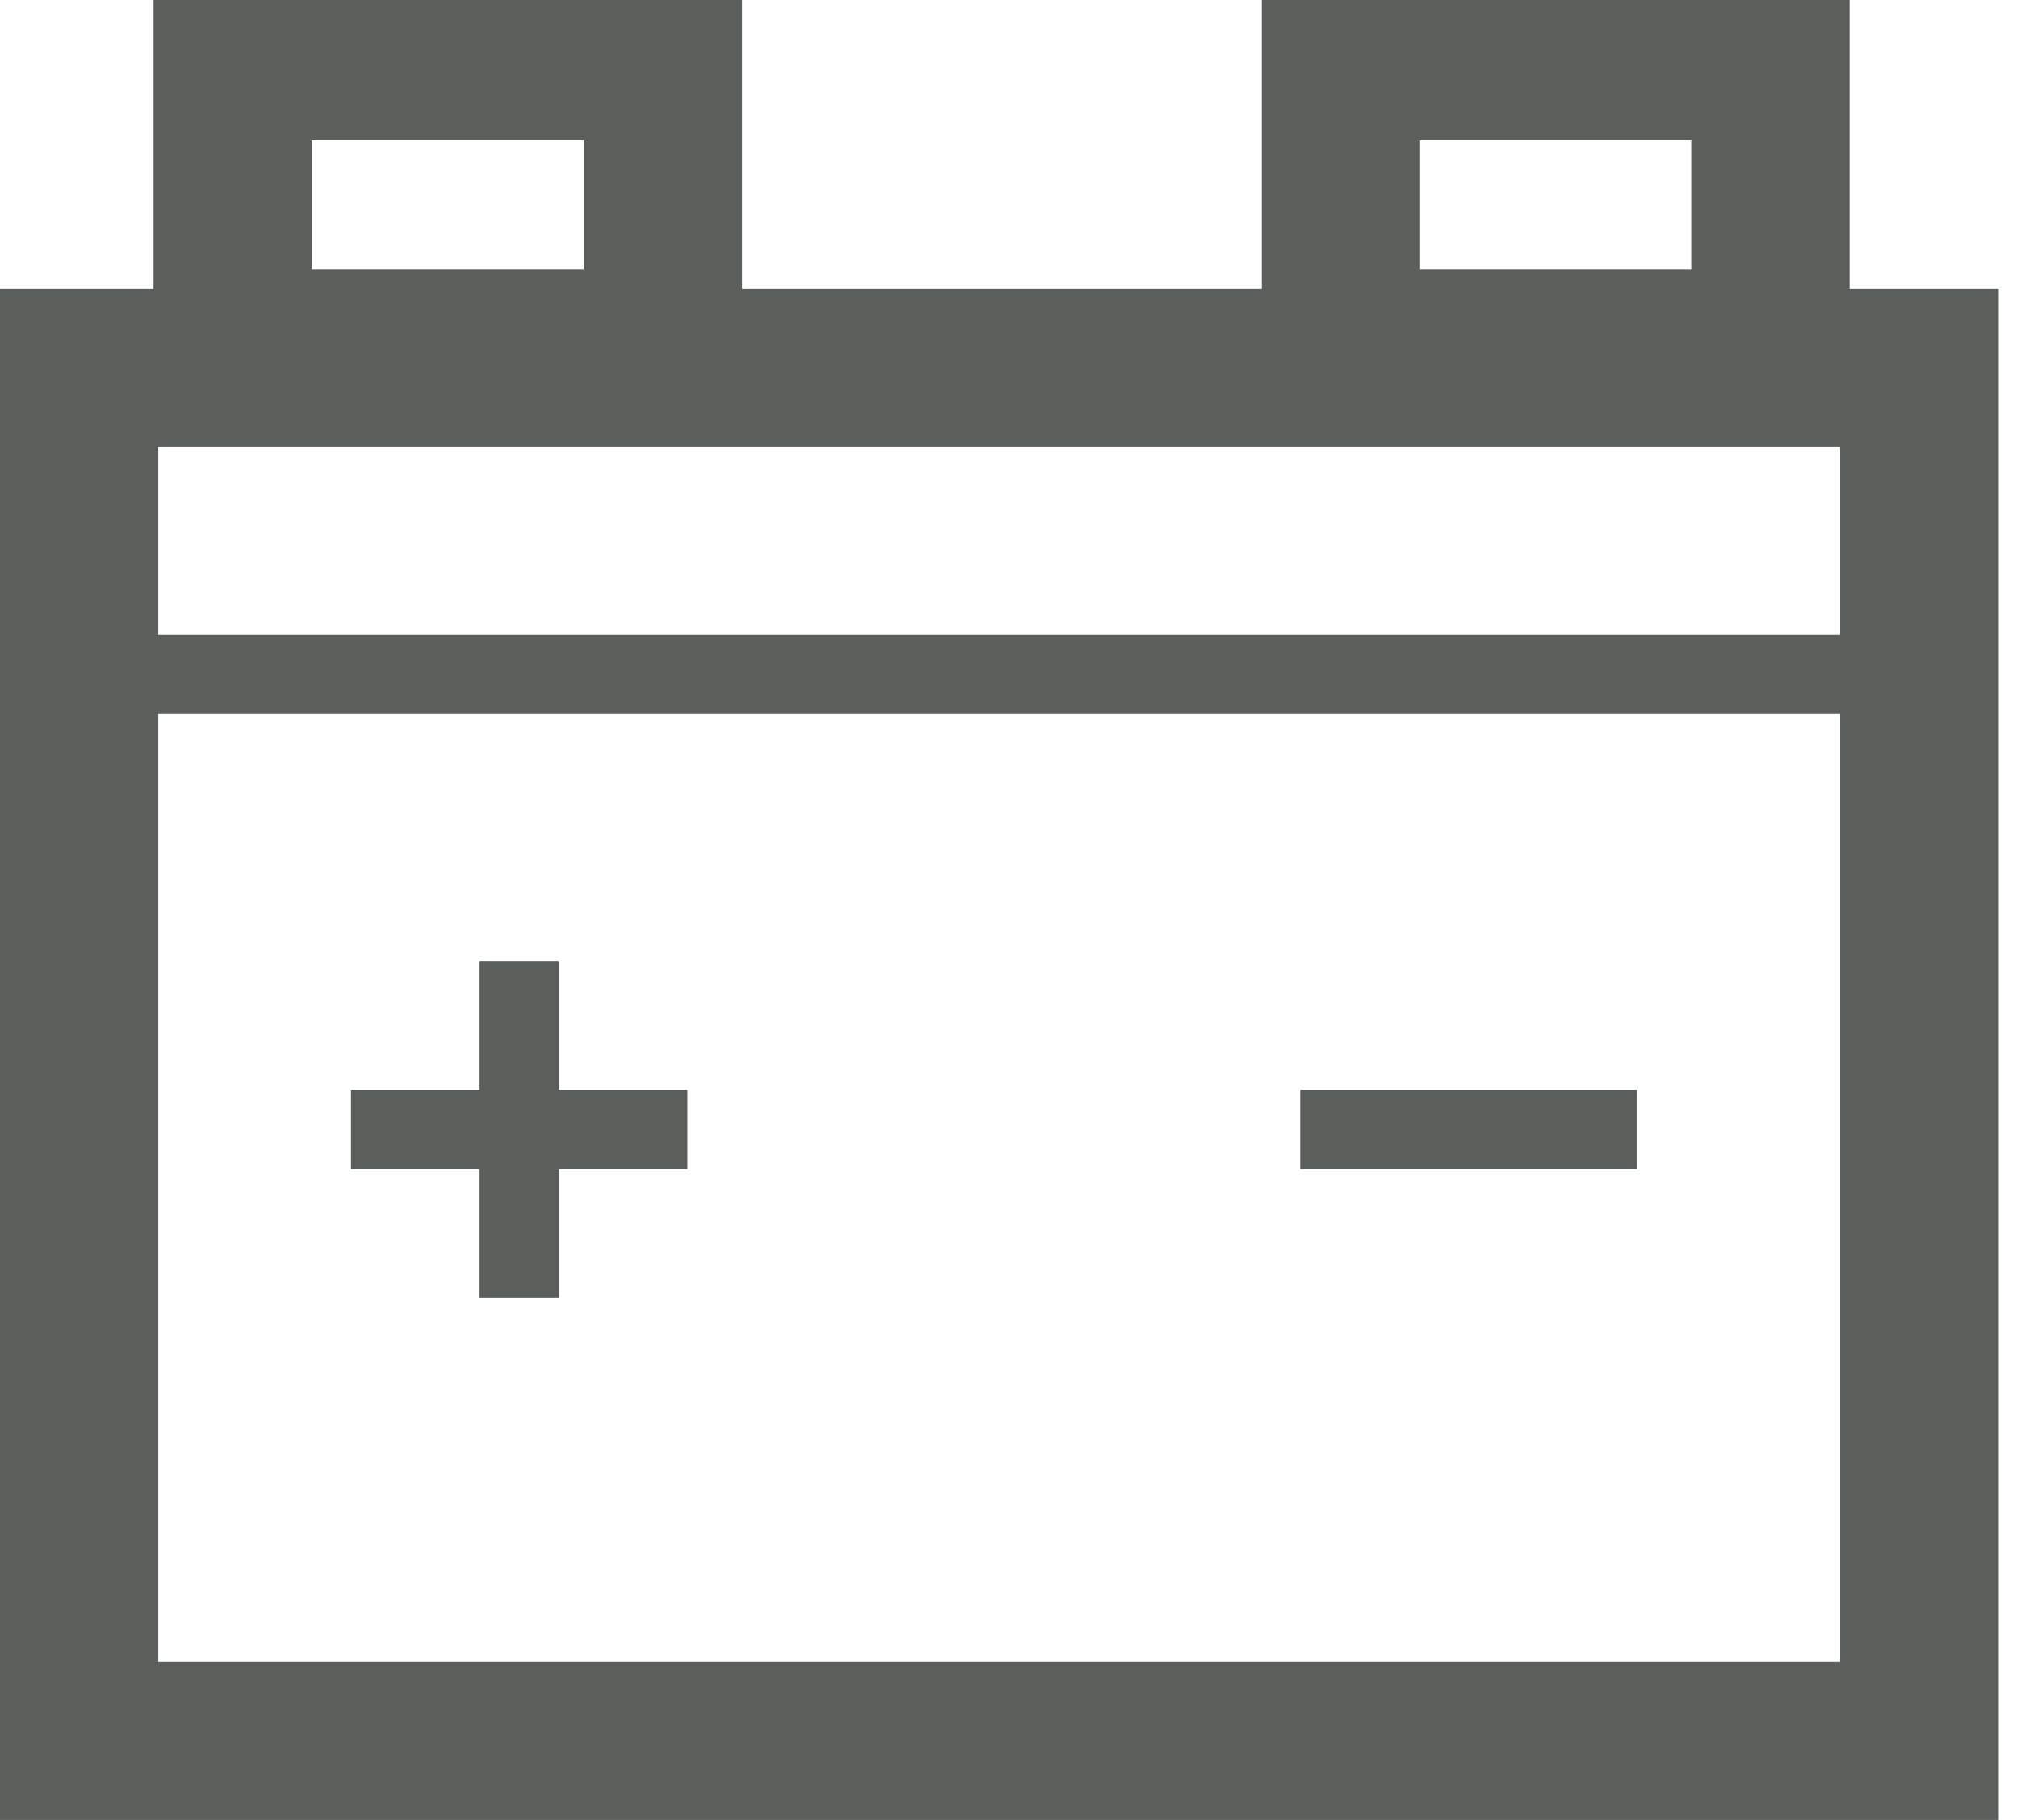 <svg xmlns="http://www.w3.org/2000/svg" viewBox="0 0 51 46" width="51" height="46">
	<defs>
		<clipPath clipPathUnits="userSpaceOnUse" id="cp1">
			<path d="M0 0L51 0L51 46L0 46Z" />
		</clipPath>
	</defs>
	<style>
		tspan { white-space:pre }
		.shp0 { fill: none;stroke: #5b5f5c;stroke-width: 4 } 
		.shp1 { fill: none;stroke: #5b5f5c;stroke-width: 2 } 
	</style>
	<g id="Page 1" clip-path="url(#cp1)">
		<path id="Path 1" class="shp0" d="M48.5 44L2 44L2 9.3L48.5 9.3L48.5 44ZM16.75 8.8L5.88 8.8L5.88 1.55L16.75 1.55L16.75 8.8ZM44.75 8.8L33.88 8.8L33.88 1.55L44.75 1.55L44.75 8.8Z" />
		<path id="Path 2" class="shp1" d="M2 17.05L48.5 17.05M8.87 28.55L17.37 28.55M32.87 28.55L41.37 28.55M13.12 24.3L13.12 32.8" />
	</g>
</svg>